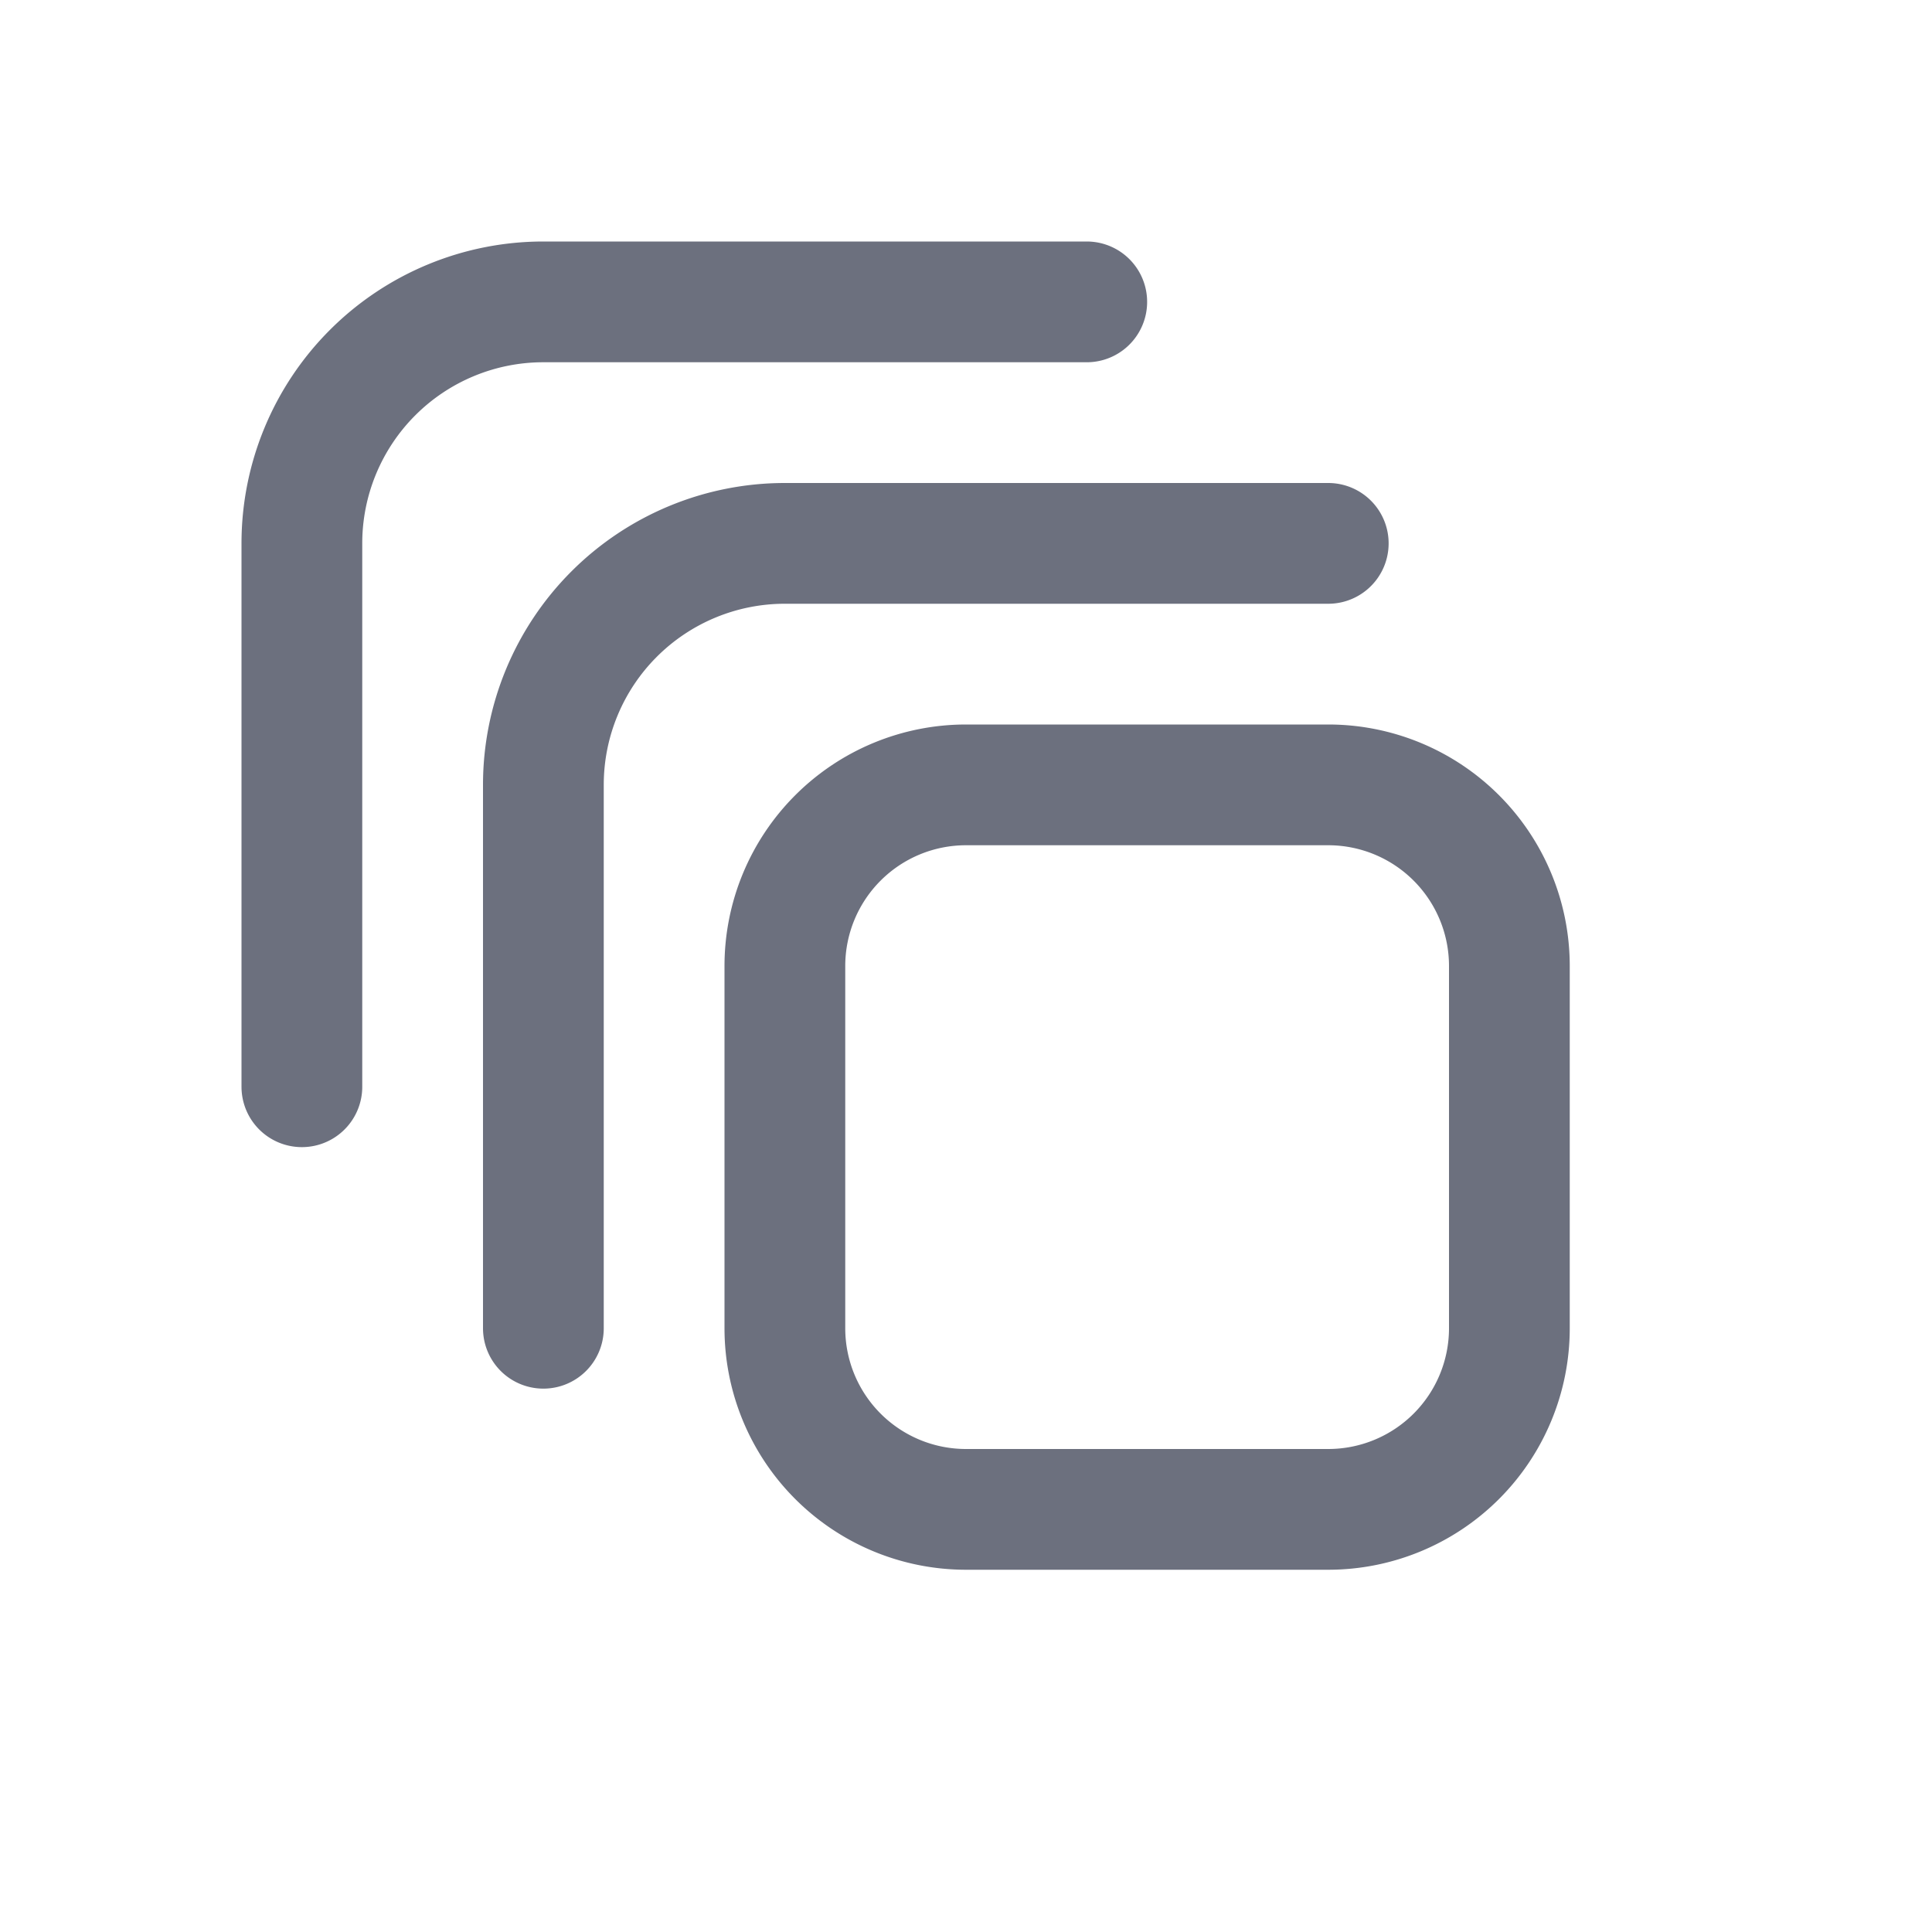 <svg width="16" height="16" viewBox="0 0 16 16" fill="none" xmlns="http://www.w3.org/2000/svg"><path d="M8 12.5A1.5 1.5 0 0 1 6.5 11V8A1.5 1.5 0 0 1 8 6.5h3A1.5 1.5 0 0 1 12.5 8v3a1.5 1.5 0 0 1-1.5 1.5H8z" stroke="#6C707E"/><path d="M11 4.5H6.5a2 2 0 0 0-2 2V11" stroke="#6C707E" stroke-linecap="round"/><path d="M9 2.5H4.5a2 2 0 0 0-2 2V9" stroke="#6C707E" stroke-linecap="round"/></svg>